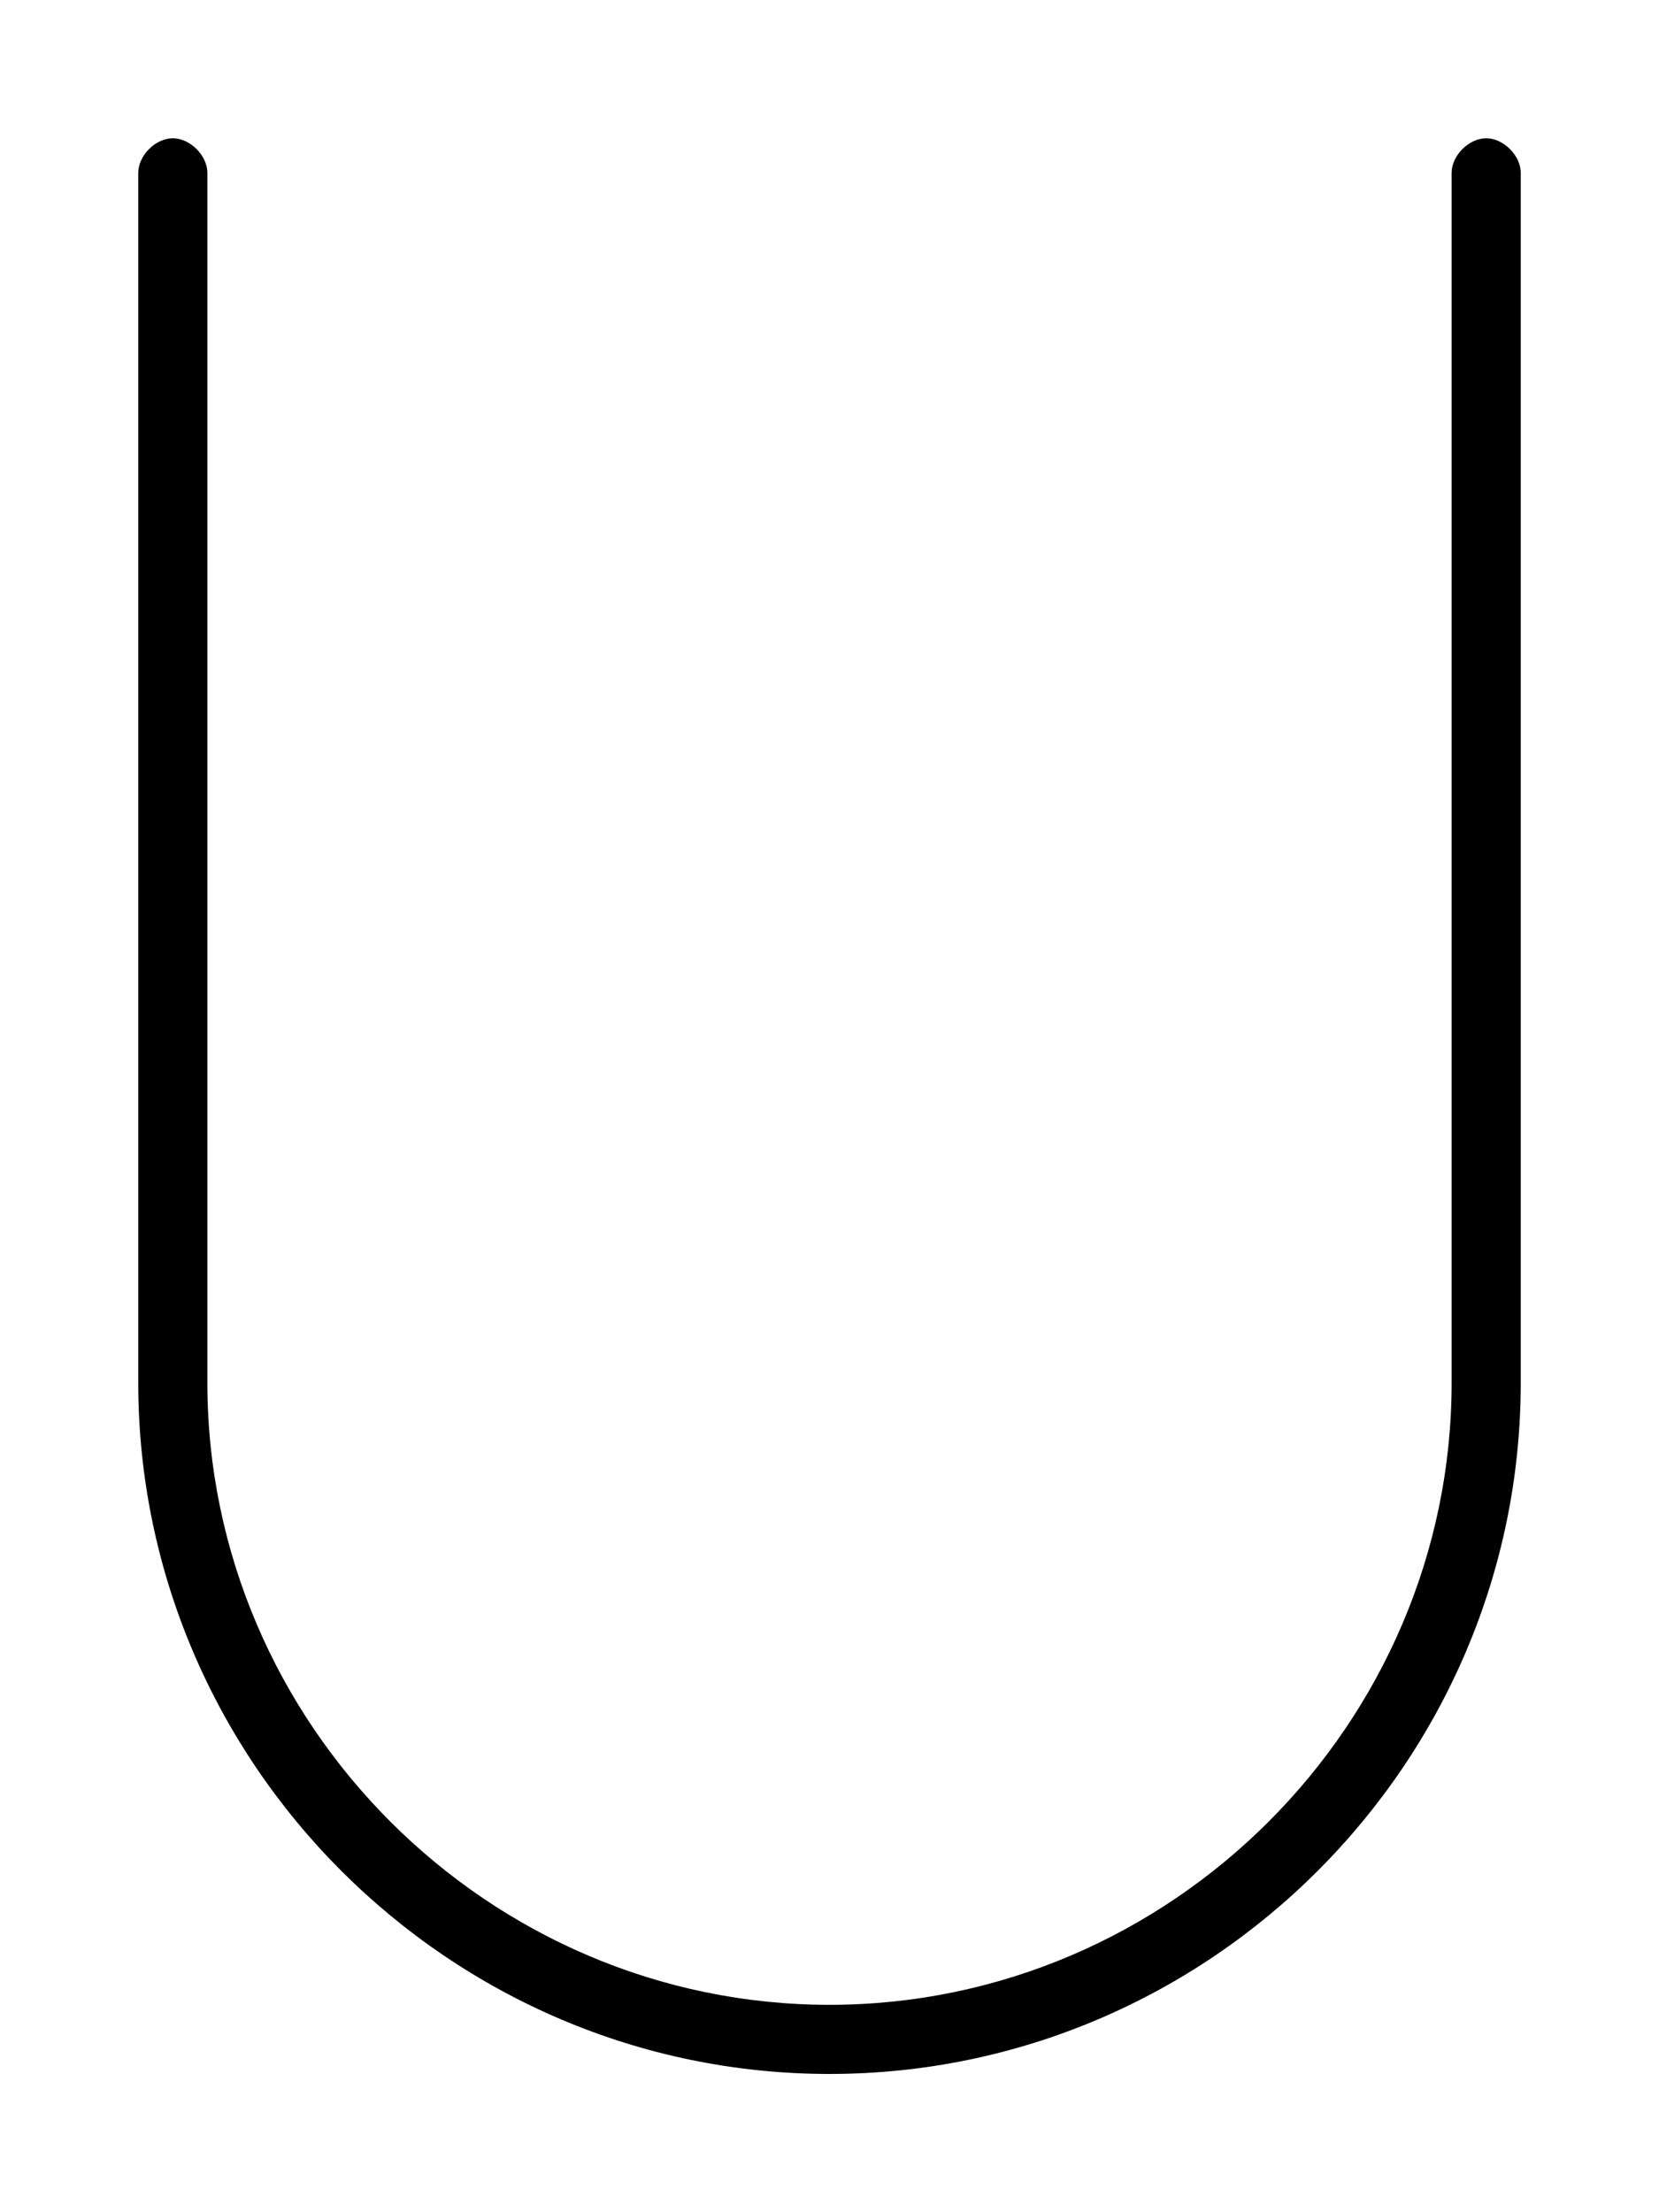 <svg xmlns="http://www.w3.org/2000/svg" viewBox="0 0 384 512"><!-- Font Awesome Pro 6.0.0-alpha1 by @fontawesome - https://fontawesome.com License - https://fontawesome.com/license (Commercial License) --><path d="M352 40V320C352 408 280 480 192 480S32 408 32 320V40C32 36 36 32 40 32S48 36 48 40V320C48 399 113 464 192 464S336 399 336 320V40C336 36 340 32 344 32S352 36 352 40Z"/></svg>